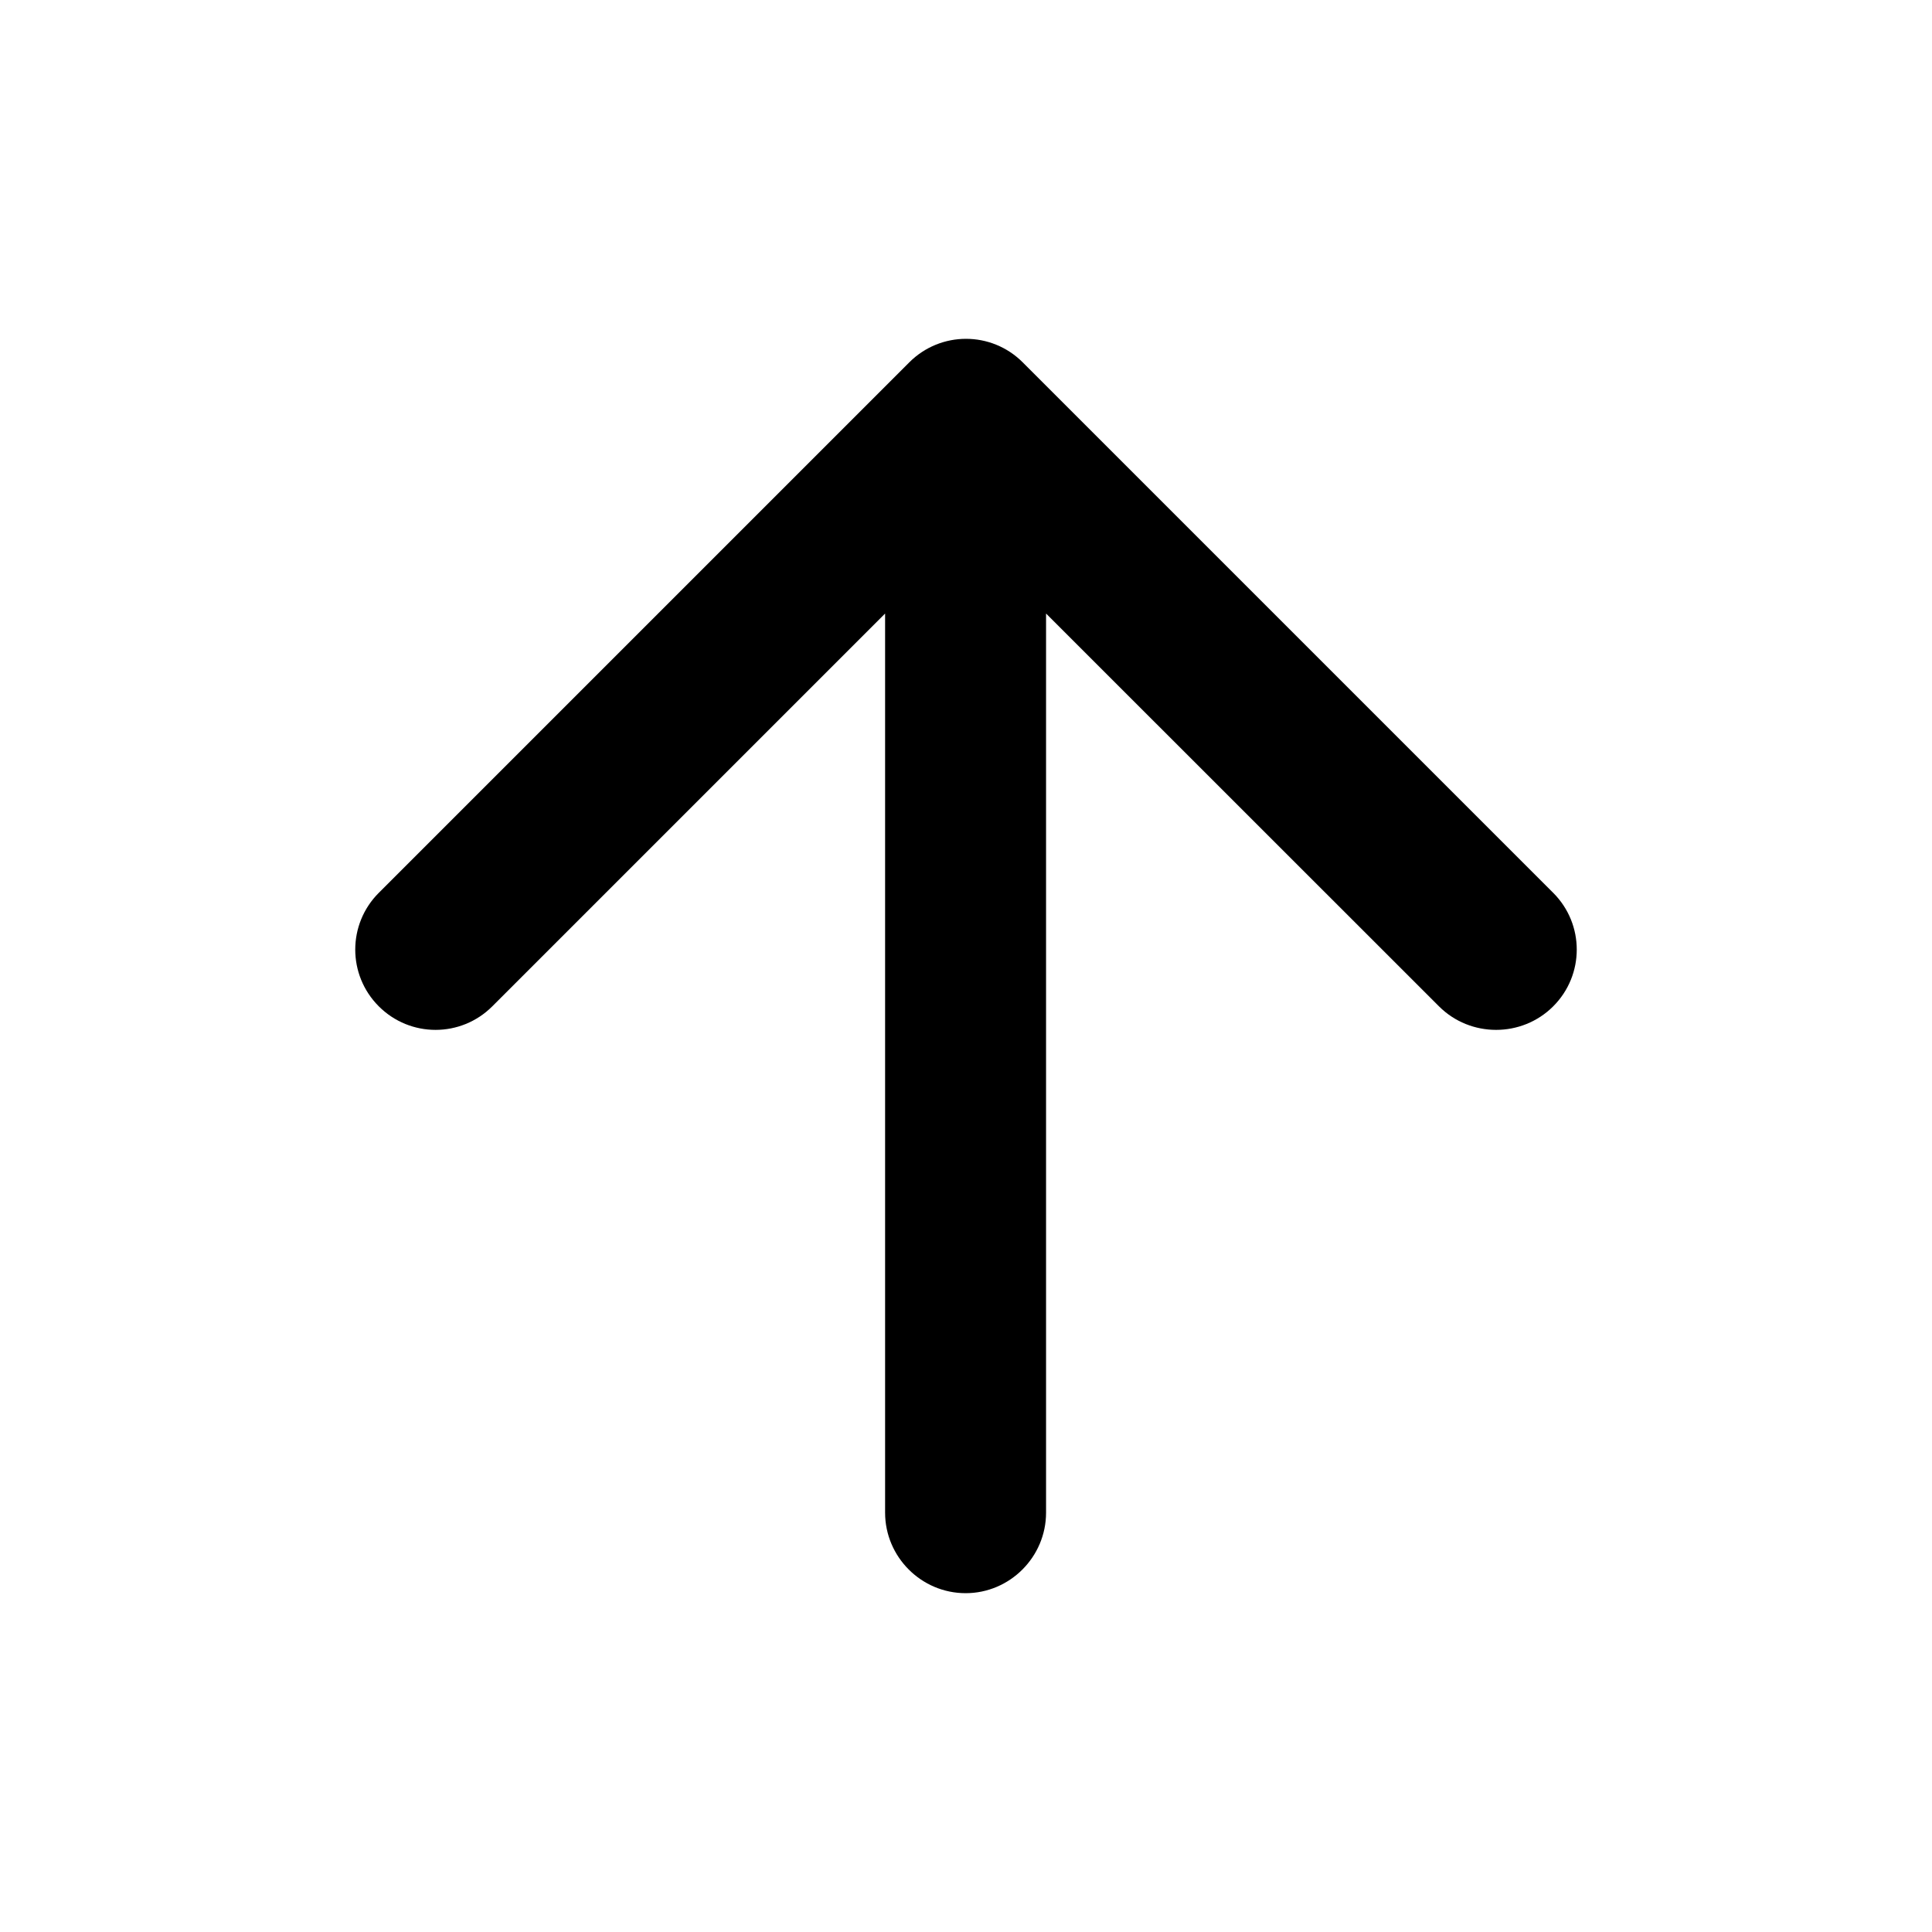 <svg width="16" height="16" viewBox="0 0 16 16" fill="none" xmlns="http://www.w3.org/2000/svg">
<path d="M8.663 12.527V5.081L11.917 8.334C12.177 8.594 12.603 8.594 12.863 8.334C13.123 8.074 13.123 7.654 12.863 7.394L8.47 3.001C8.21 2.741 7.79 2.741 7.53 3.001L3.137 7.394C2.877 7.654 2.877 8.074 3.137 8.334C3.397 8.594 3.817 8.594 4.077 8.334L7.33 5.081L7.33 12.527C7.33 12.894 7.63 13.194 7.997 13.194C8.363 13.194 8.663 12.894 8.663 12.527Z" fill="black"/>
</svg>
